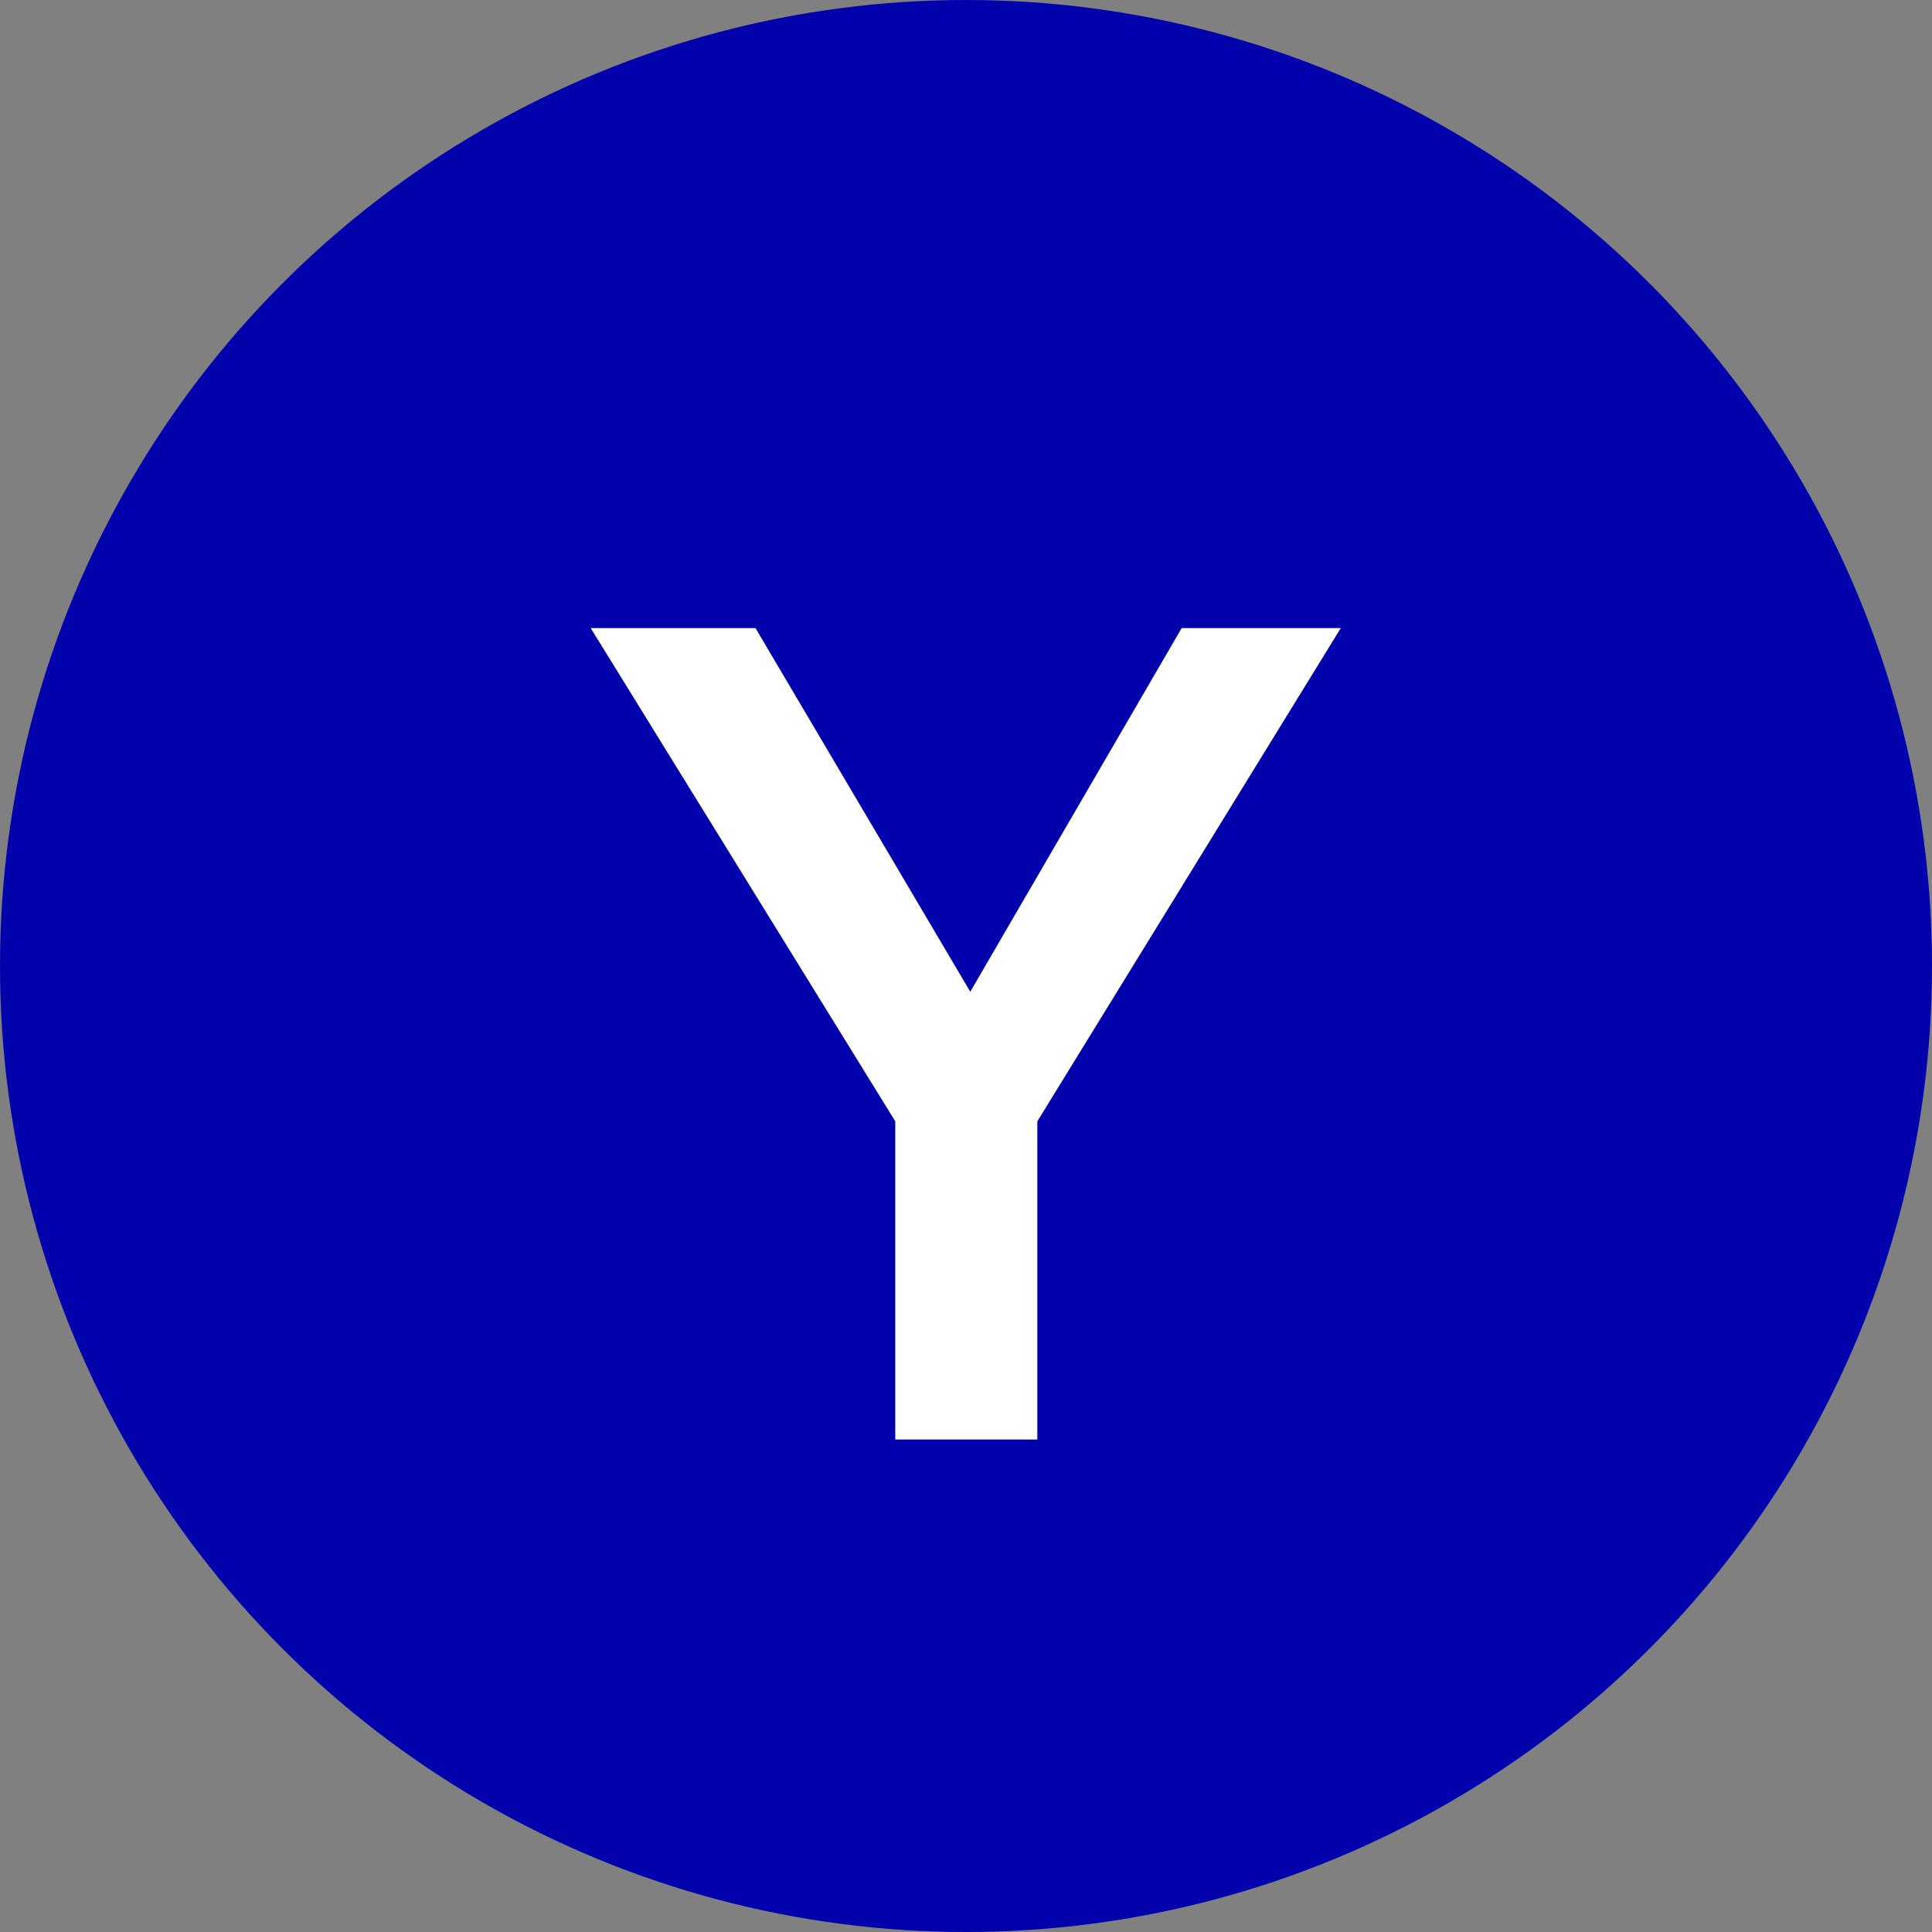 <svg width="51" height="51" viewBox="0 0 51 51" fill="none" xmlns="http://www.w3.org/2000/svg">
<rect x="0" y="0" width="51" height="51" fill="#808080" stroke="none"/>
<circle cx="25.5" cy="25.5" r="25.5" fill="#0202AD"/>
<path d="M23.633 29.6L15.593 16.58H19.943L25.613 26.18L31.193 16.58H35.393L27.383 29.6V38H23.633V29.6Z" fill="white"/>
</svg>
